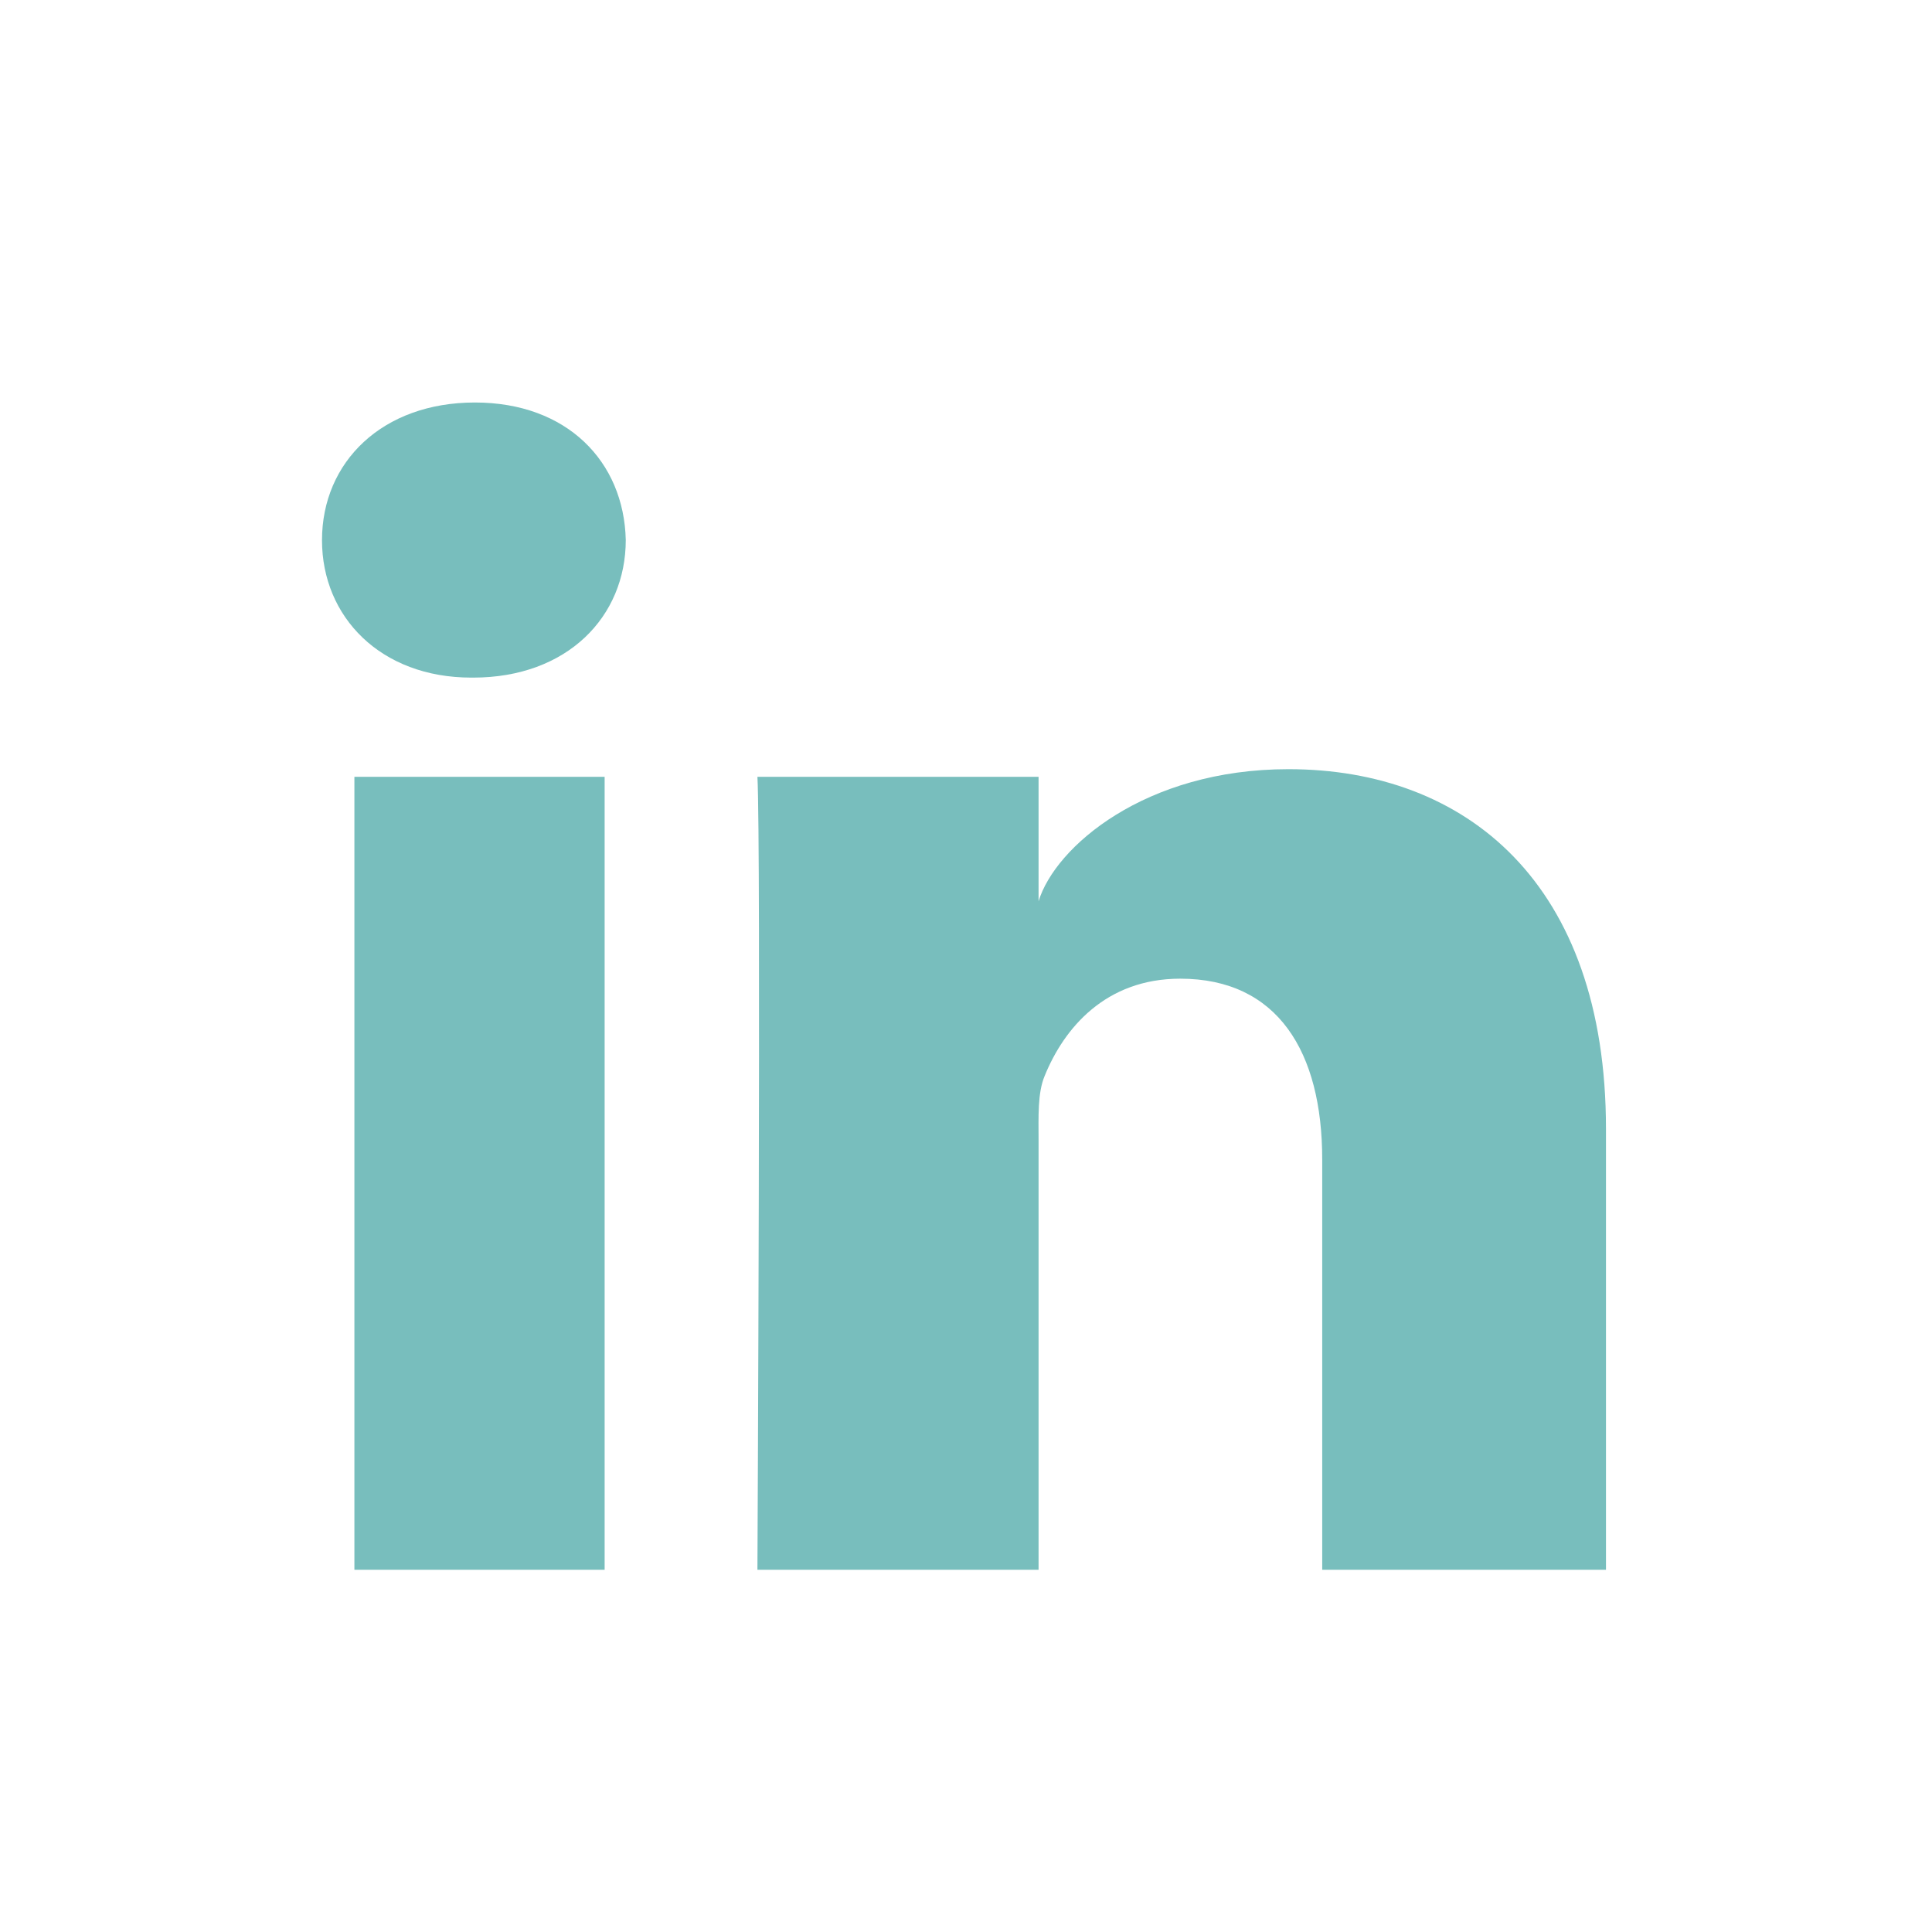 <?xml version="1.0" encoding="UTF-8" standalone="no"?>
<svg width="48px" height="48px" viewBox="0 0 48 48" version="1.1" xmlns="http://www.w3.org/2000/svg" xmlns:xlink="http://www.w3.org/1999/xlink">
    <!-- Generator: Sketch 3.7 (28169) - http://www.bohemiancoding.com/sketch -->
    <title>48 copy 3</title>
    <desc>Created with Sketch.</desc>
    <defs></defs>
    <g id="Icons" stroke="none" stroke-width="1" fill="none" fill-rule="evenodd">
        <g id="48-copy-3" fill="#78BEBD">
            <path d="M39.9,39 L32.85,39 L32.85,28.805 C32.85,26.137 31.747,24.315 29.322,24.315 C27.467,24.315 26.435,25.545 25.955,26.729 C25.775,27.155 25.803,27.747 25.803,28.339 L25.803,39 L18.818,39 C18.818,39 18.908,20.941 18.818,19.3 L25.803,19.3 L25.803,22.391 C26.216,21.04 28.448,19.11 32.009,19.11 C36.428,19.11 39.9,21.944 39.9,28.046 L39.9,39 L39.9,39 Z M11.755,16.835 L11.71,16.835 C9.459,16.835 8,15.329 8,13.421 C8,11.474 9.502,10 11.798,10 C14.092,10 15.502,11.471 15.547,13.415 C15.547,15.324 14.092,16.835 11.755,16.835 L11.755,16.835 L11.755,16.835 Z M8.805,19.3 L15.022,19.3 L15.022,39 L8.805,39 L8.805,19.3 L8.805,19.3 Z" id="LinkedIn"></path>
        </g>
    </g>
</svg>